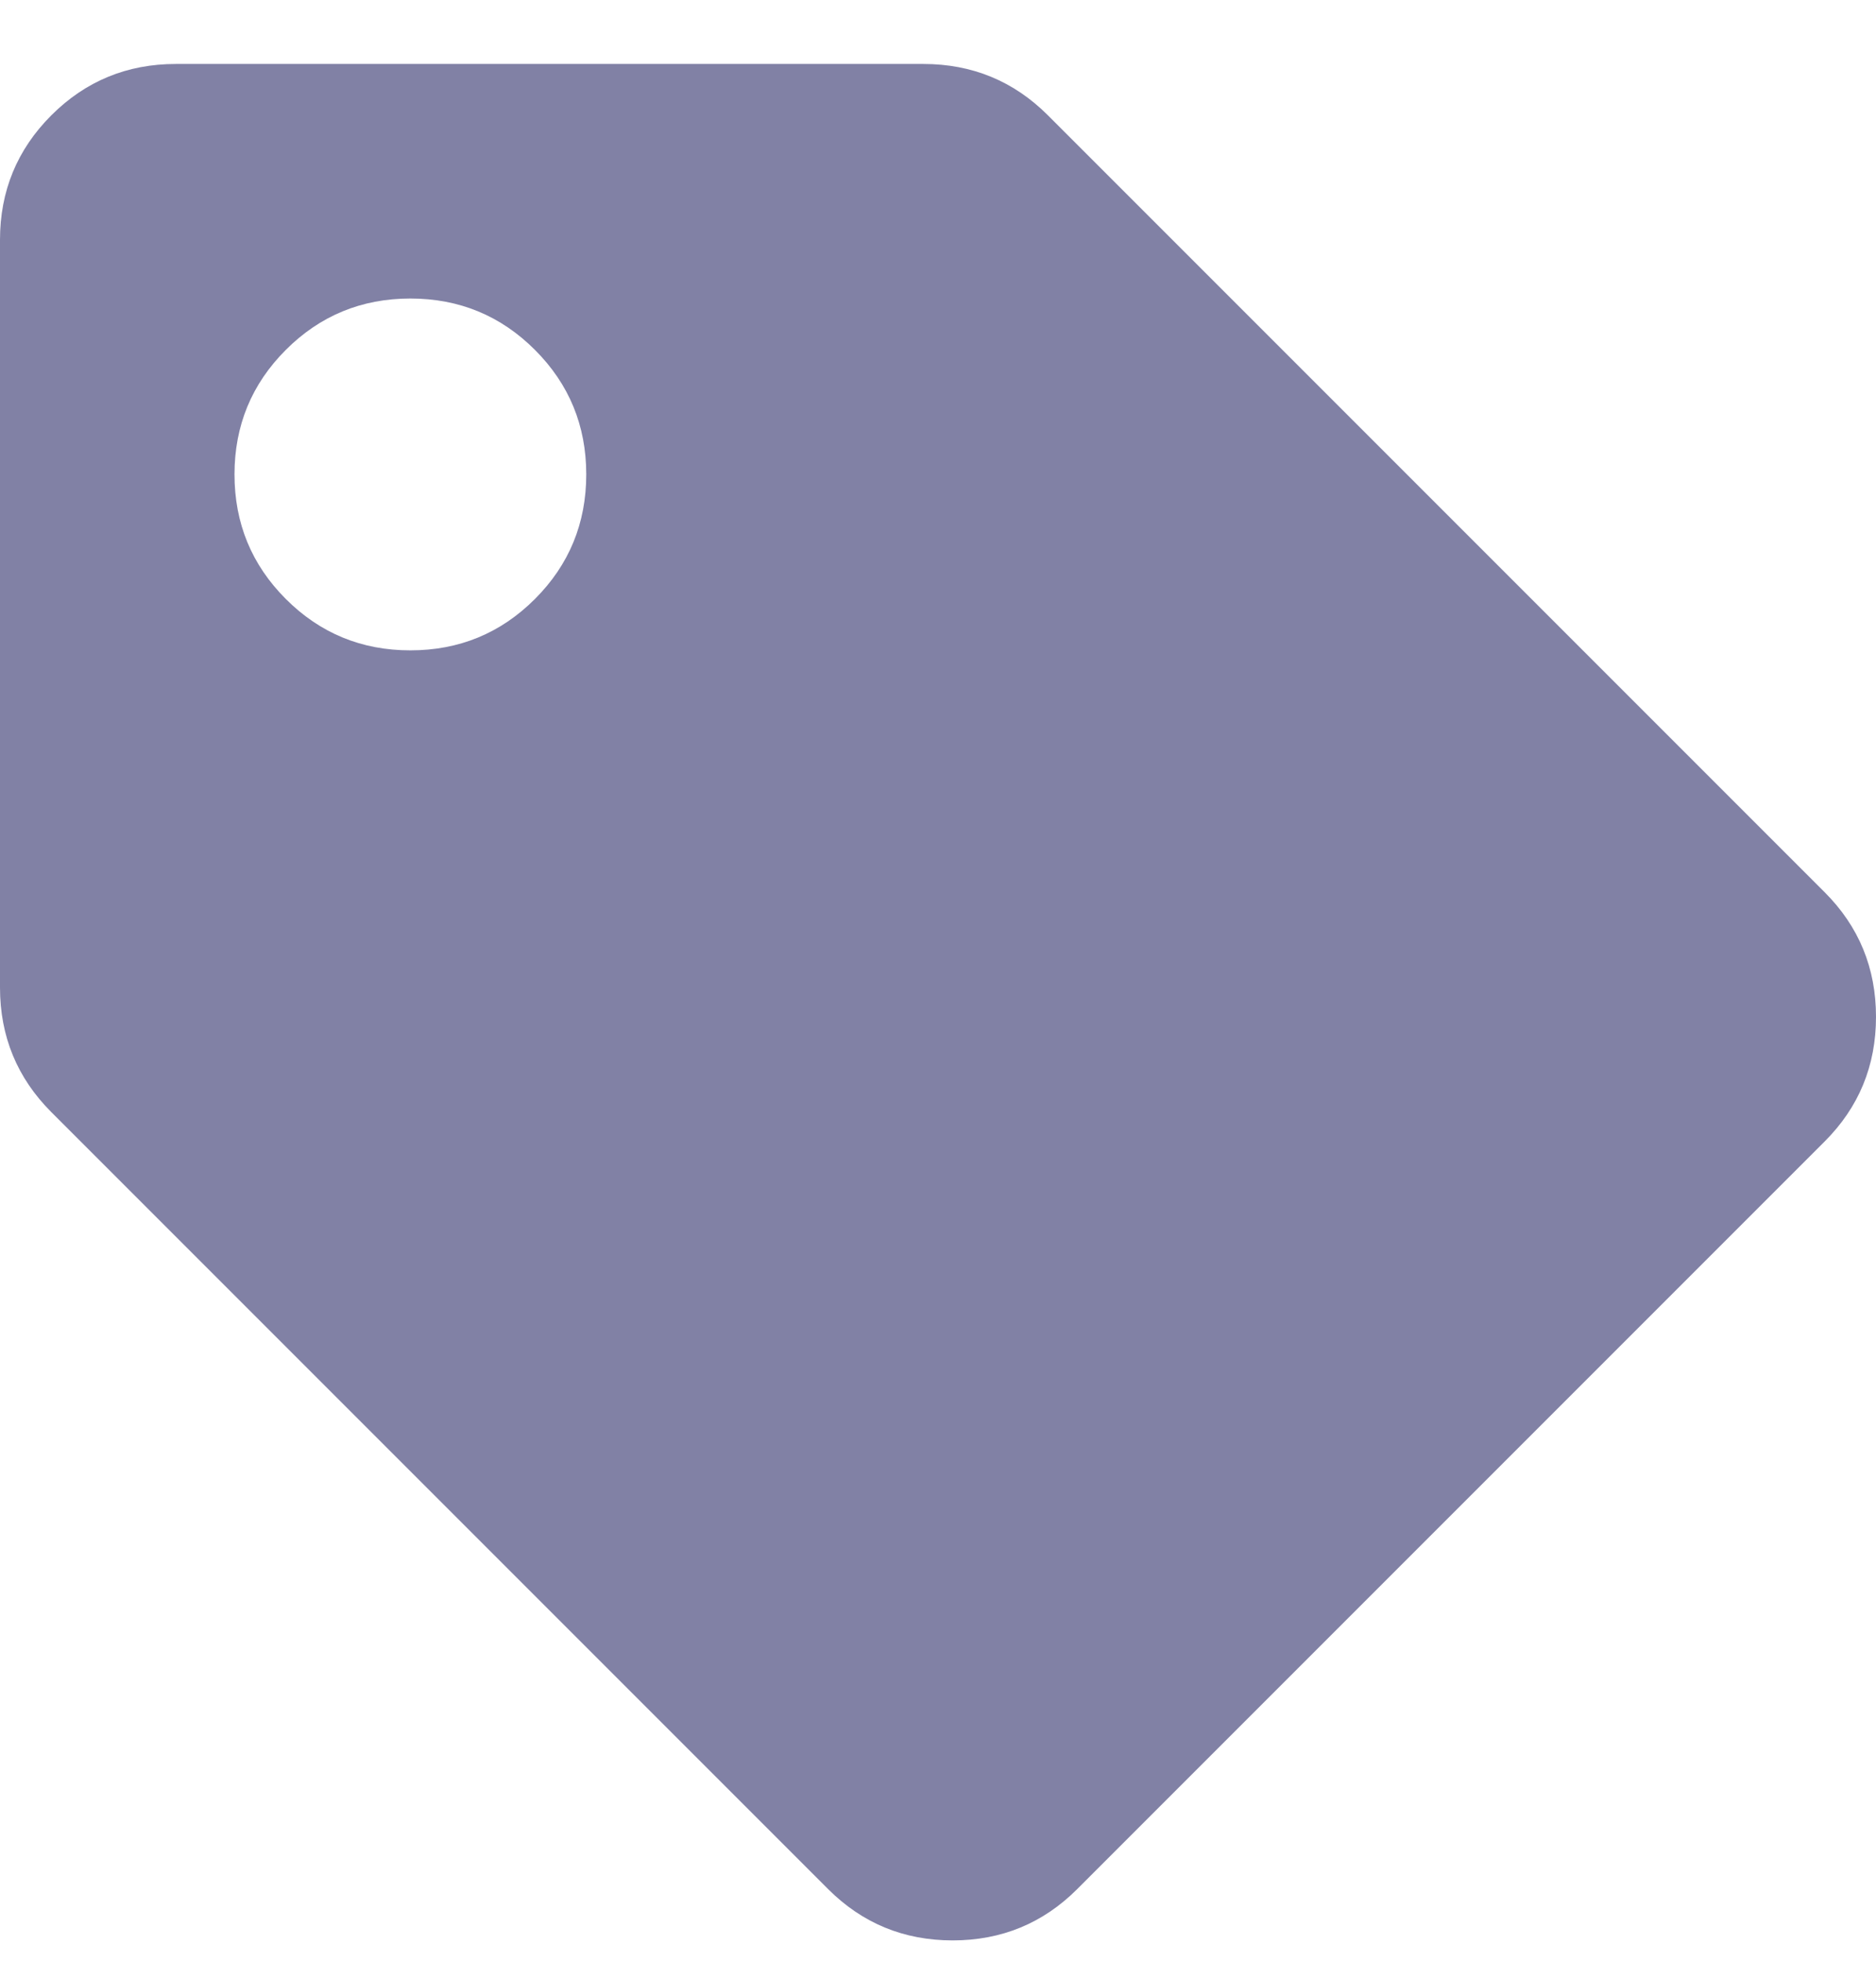 <svg width="22" height="23" viewBox="0 0 22 23" fill="none" xmlns="http://www.w3.org/2000/svg">
<path d="M0 11.578V2.812C0 2.24 0.201 1.753 0.602 1.352C1.003 0.951 1.49 0.75 2.062 0.75H10.828C11.401 0.75 11.888 0.951 12.289 1.352L21.398 10.461C21.799 10.862 22 11.349 22 11.922C22 12.495 21.799 12.982 21.398 13.383L12.633 22.148C12.232 22.549 11.745 22.75 11.172 22.75C10.599 22.75 10.112 22.549 9.711 22.148L0.602 13.039C0.201 12.638 0 12.151 0 11.578ZM6.273 4.102C5.872 3.701 5.385 3.5 4.812 3.5C4.24 3.5 3.753 3.701 3.352 4.102C2.951 4.503 2.75 4.99 2.75 5.562C2.75 6.135 2.951 6.622 3.352 7.023C3.753 7.424 4.24 7.625 4.812 7.625C5.385 7.625 5.872 7.424 6.273 7.023C6.674 6.622 6.875 6.135 6.875 5.562C6.875 4.99 6.674 4.503 6.273 4.102Z" fill="#8181A5"/>
</svg>
